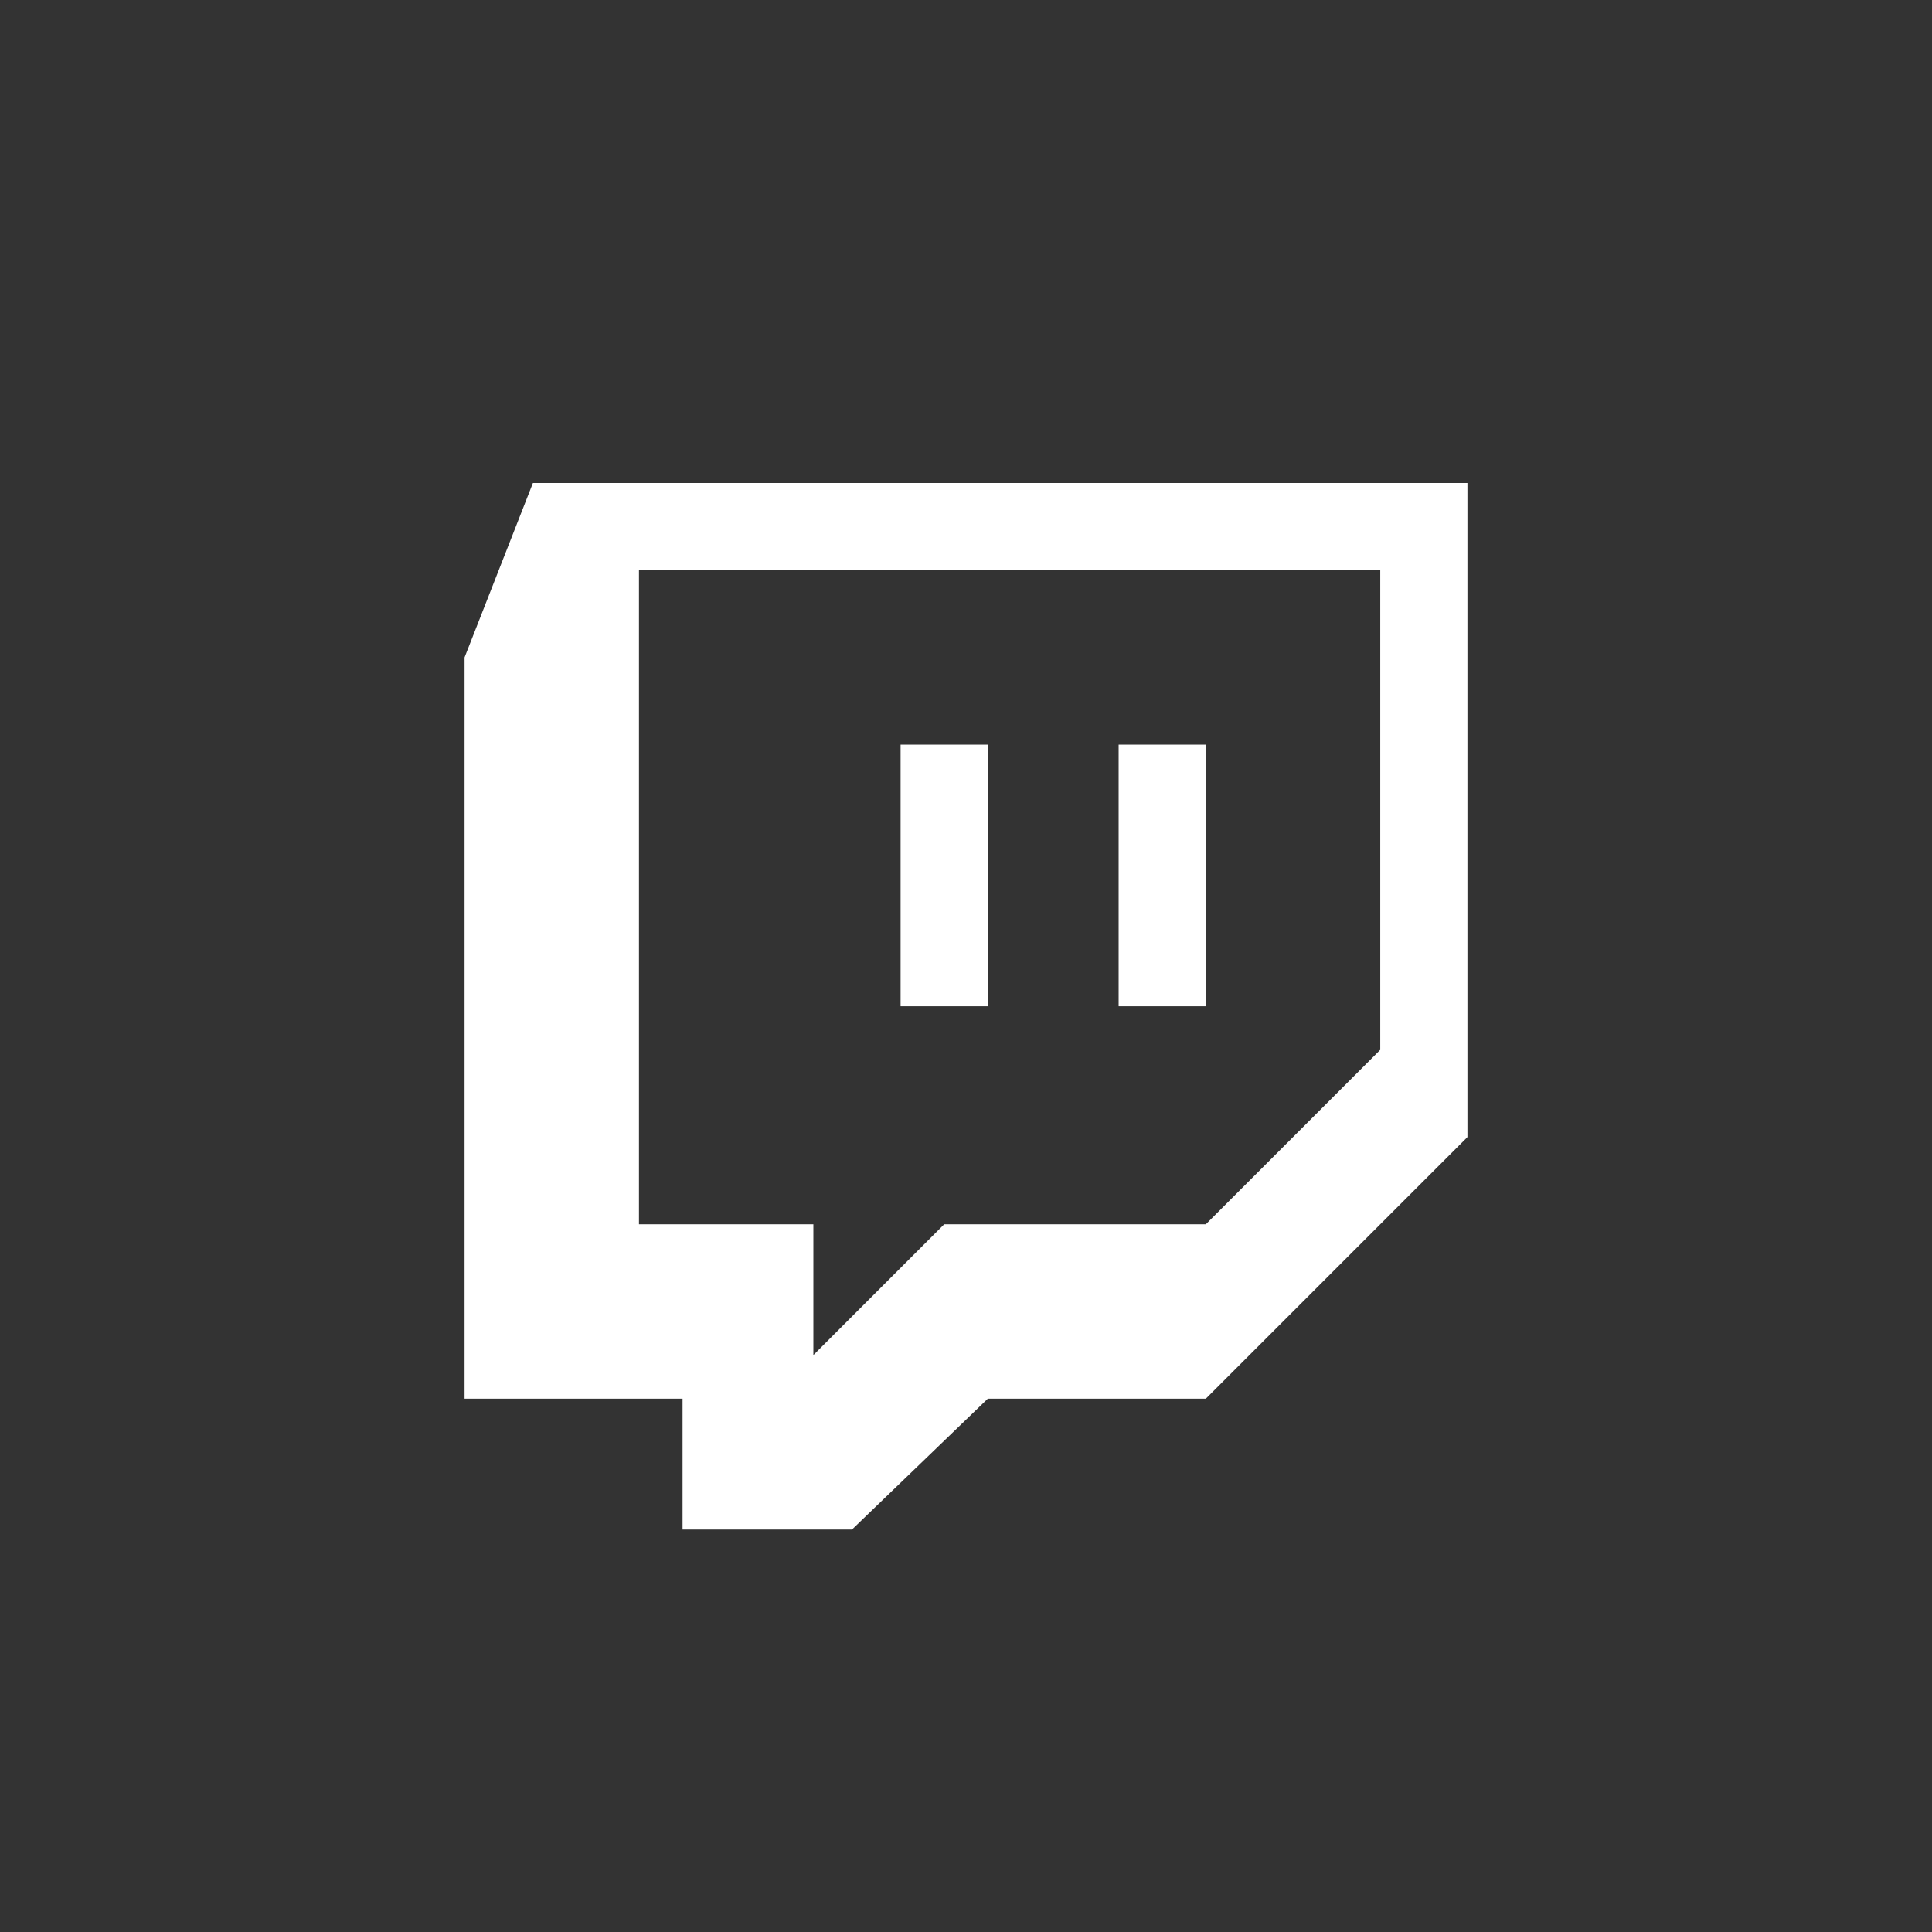 <svg width="48" height="48" viewBox="0 0 48 48" fill="none" xmlns="http://www.w3.org/2000/svg">
<rect x="0" y="0" width="48" height="48" fill="#333333" stroke="none"/>
<g id="Twitch">
<g id="Twitch_2">
<g id="Group">
<path id="Vector" d="M11.542 16.333L13.24 12H36.458V28.25L29.958 34.75H24.542L21.168 38H16.958V34.75H11.542V16.333ZM29.958 30.417L34.292 26.083V14.167H15.875V30.417H20.208V33.667L23.458 30.417H29.958Z" fill="white"/>
<g id="Group_2">
<path id="Vector_2" d="M29.958 18.5H27.792V25H29.958V18.5Z" fill="white"/>
<path id="Vector_3" d="M24.542 18.5H22.375V25H24.542V18.5Z" fill="white"/>
</g>
</g>
</g>
</g>
</svg>
